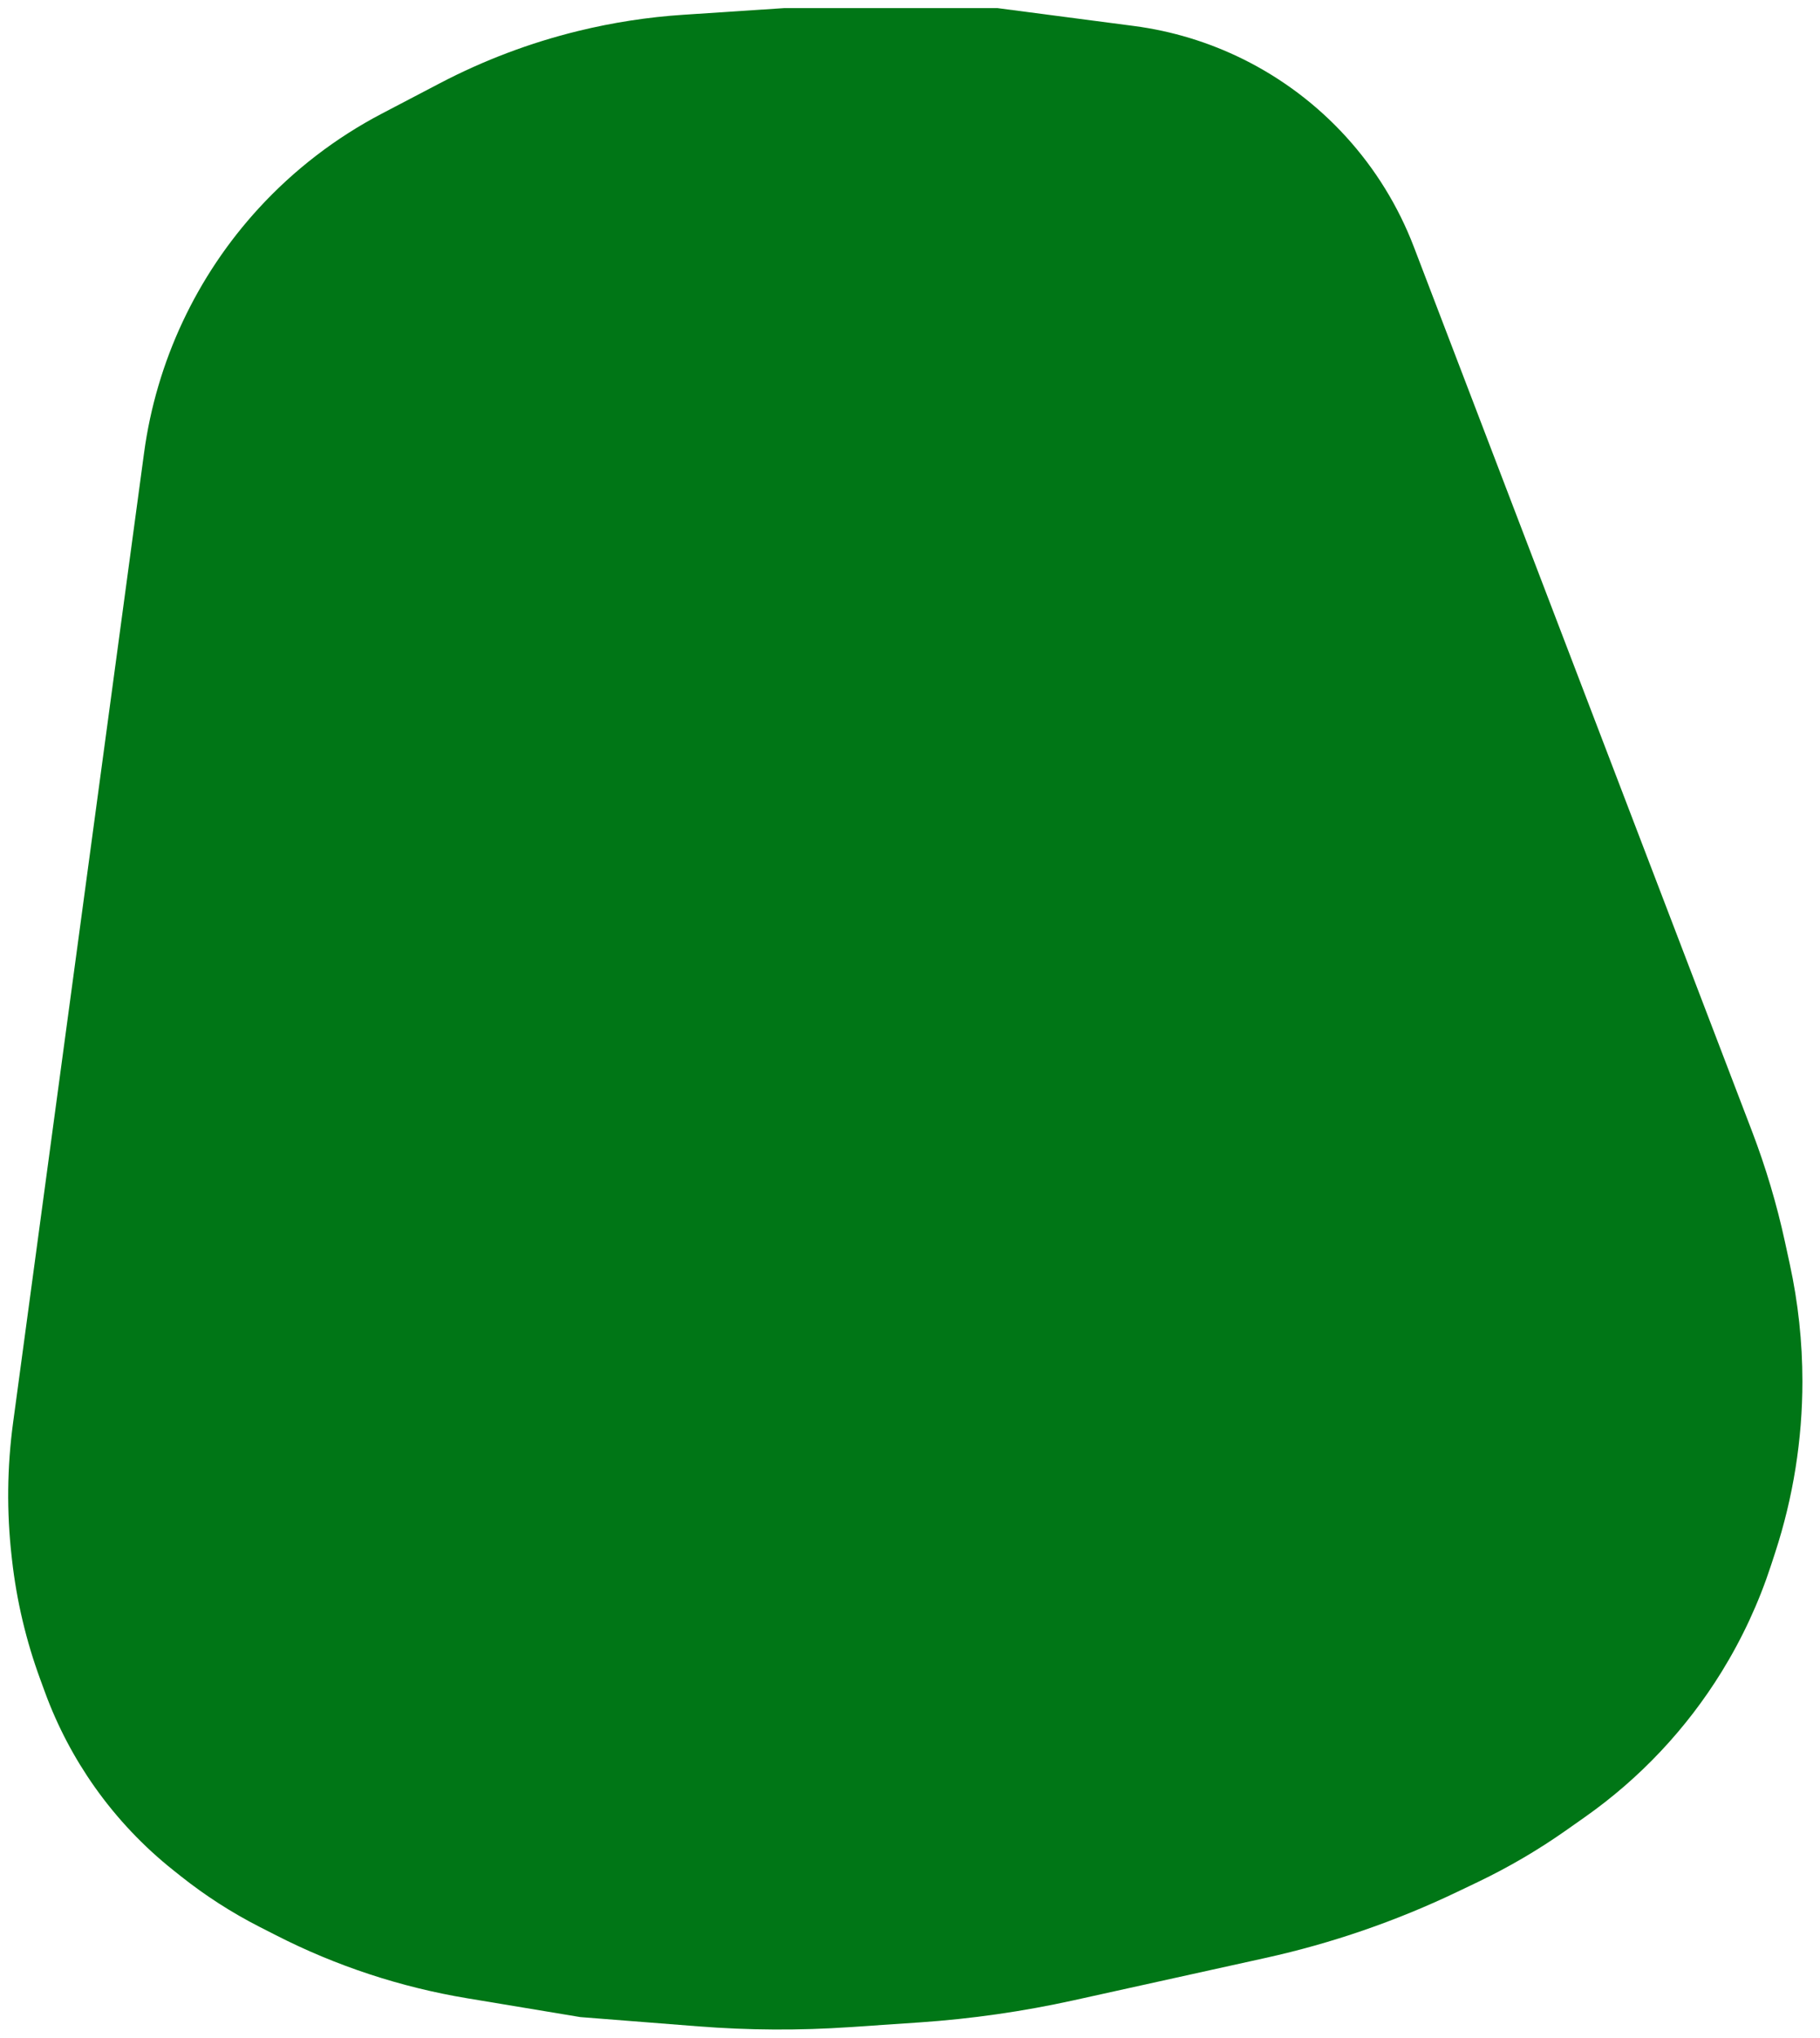 <svg width="84" height="94" viewBox="0 0 84 94" fill="none" xmlns="http://www.w3.org/2000/svg">
<path d="M80.858 52.175L65.255 11.389C63.812 7.618 61.002 4.528 57.384 2.734C55.796 1.947 54.089 1.428 52.332 1.198L46.044 0.375L42.605 0.375L36.185 0.375L31.541 0.681C29.901 0.789 28.275 1.04 26.679 1.431C24.464 1.973 22.324 2.782 20.304 3.839L17.621 5.243C15.492 6.358 13.572 7.833 11.946 9.603C9.068 12.736 7.219 16.677 6.649 20.893L3.856 41.563L0.604 65.629C0.327 67.675 0.305 69.747 0.537 71.798L0.556 71.966C0.768 73.845 1.205 75.691 1.857 77.466L2.082 78.08C2.651 79.627 3.421 81.092 4.373 82.438C5.399 83.887 6.625 85.183 8.016 86.287L8.349 86.552C9.478 87.448 10.693 88.23 11.977 88.885L12.744 89.276C15.515 90.69 18.487 91.669 21.556 92.179L26.784 93.048L32.22 93.475C34.554 93.658 36.899 93.67 39.235 93.511L42.463 93.292C44.847 93.129 47.215 92.789 49.549 92.275L58.414 90.318C61.469 89.644 64.435 88.622 67.257 87.272L68.222 86.811C69.636 86.133 70.992 85.339 72.275 84.437L73.156 83.817C75.69 82.033 77.836 79.753 79.463 77.115C80.414 75.573 81.179 73.924 81.741 72.202L81.93 71.623C82.763 69.073 83.188 66.407 83.188 63.724C83.188 61.905 82.992 60.09 82.605 58.312L82.38 57.277C82.002 55.54 81.493 53.835 80.858 52.175Z" fill="#007616"/>
</svg>
